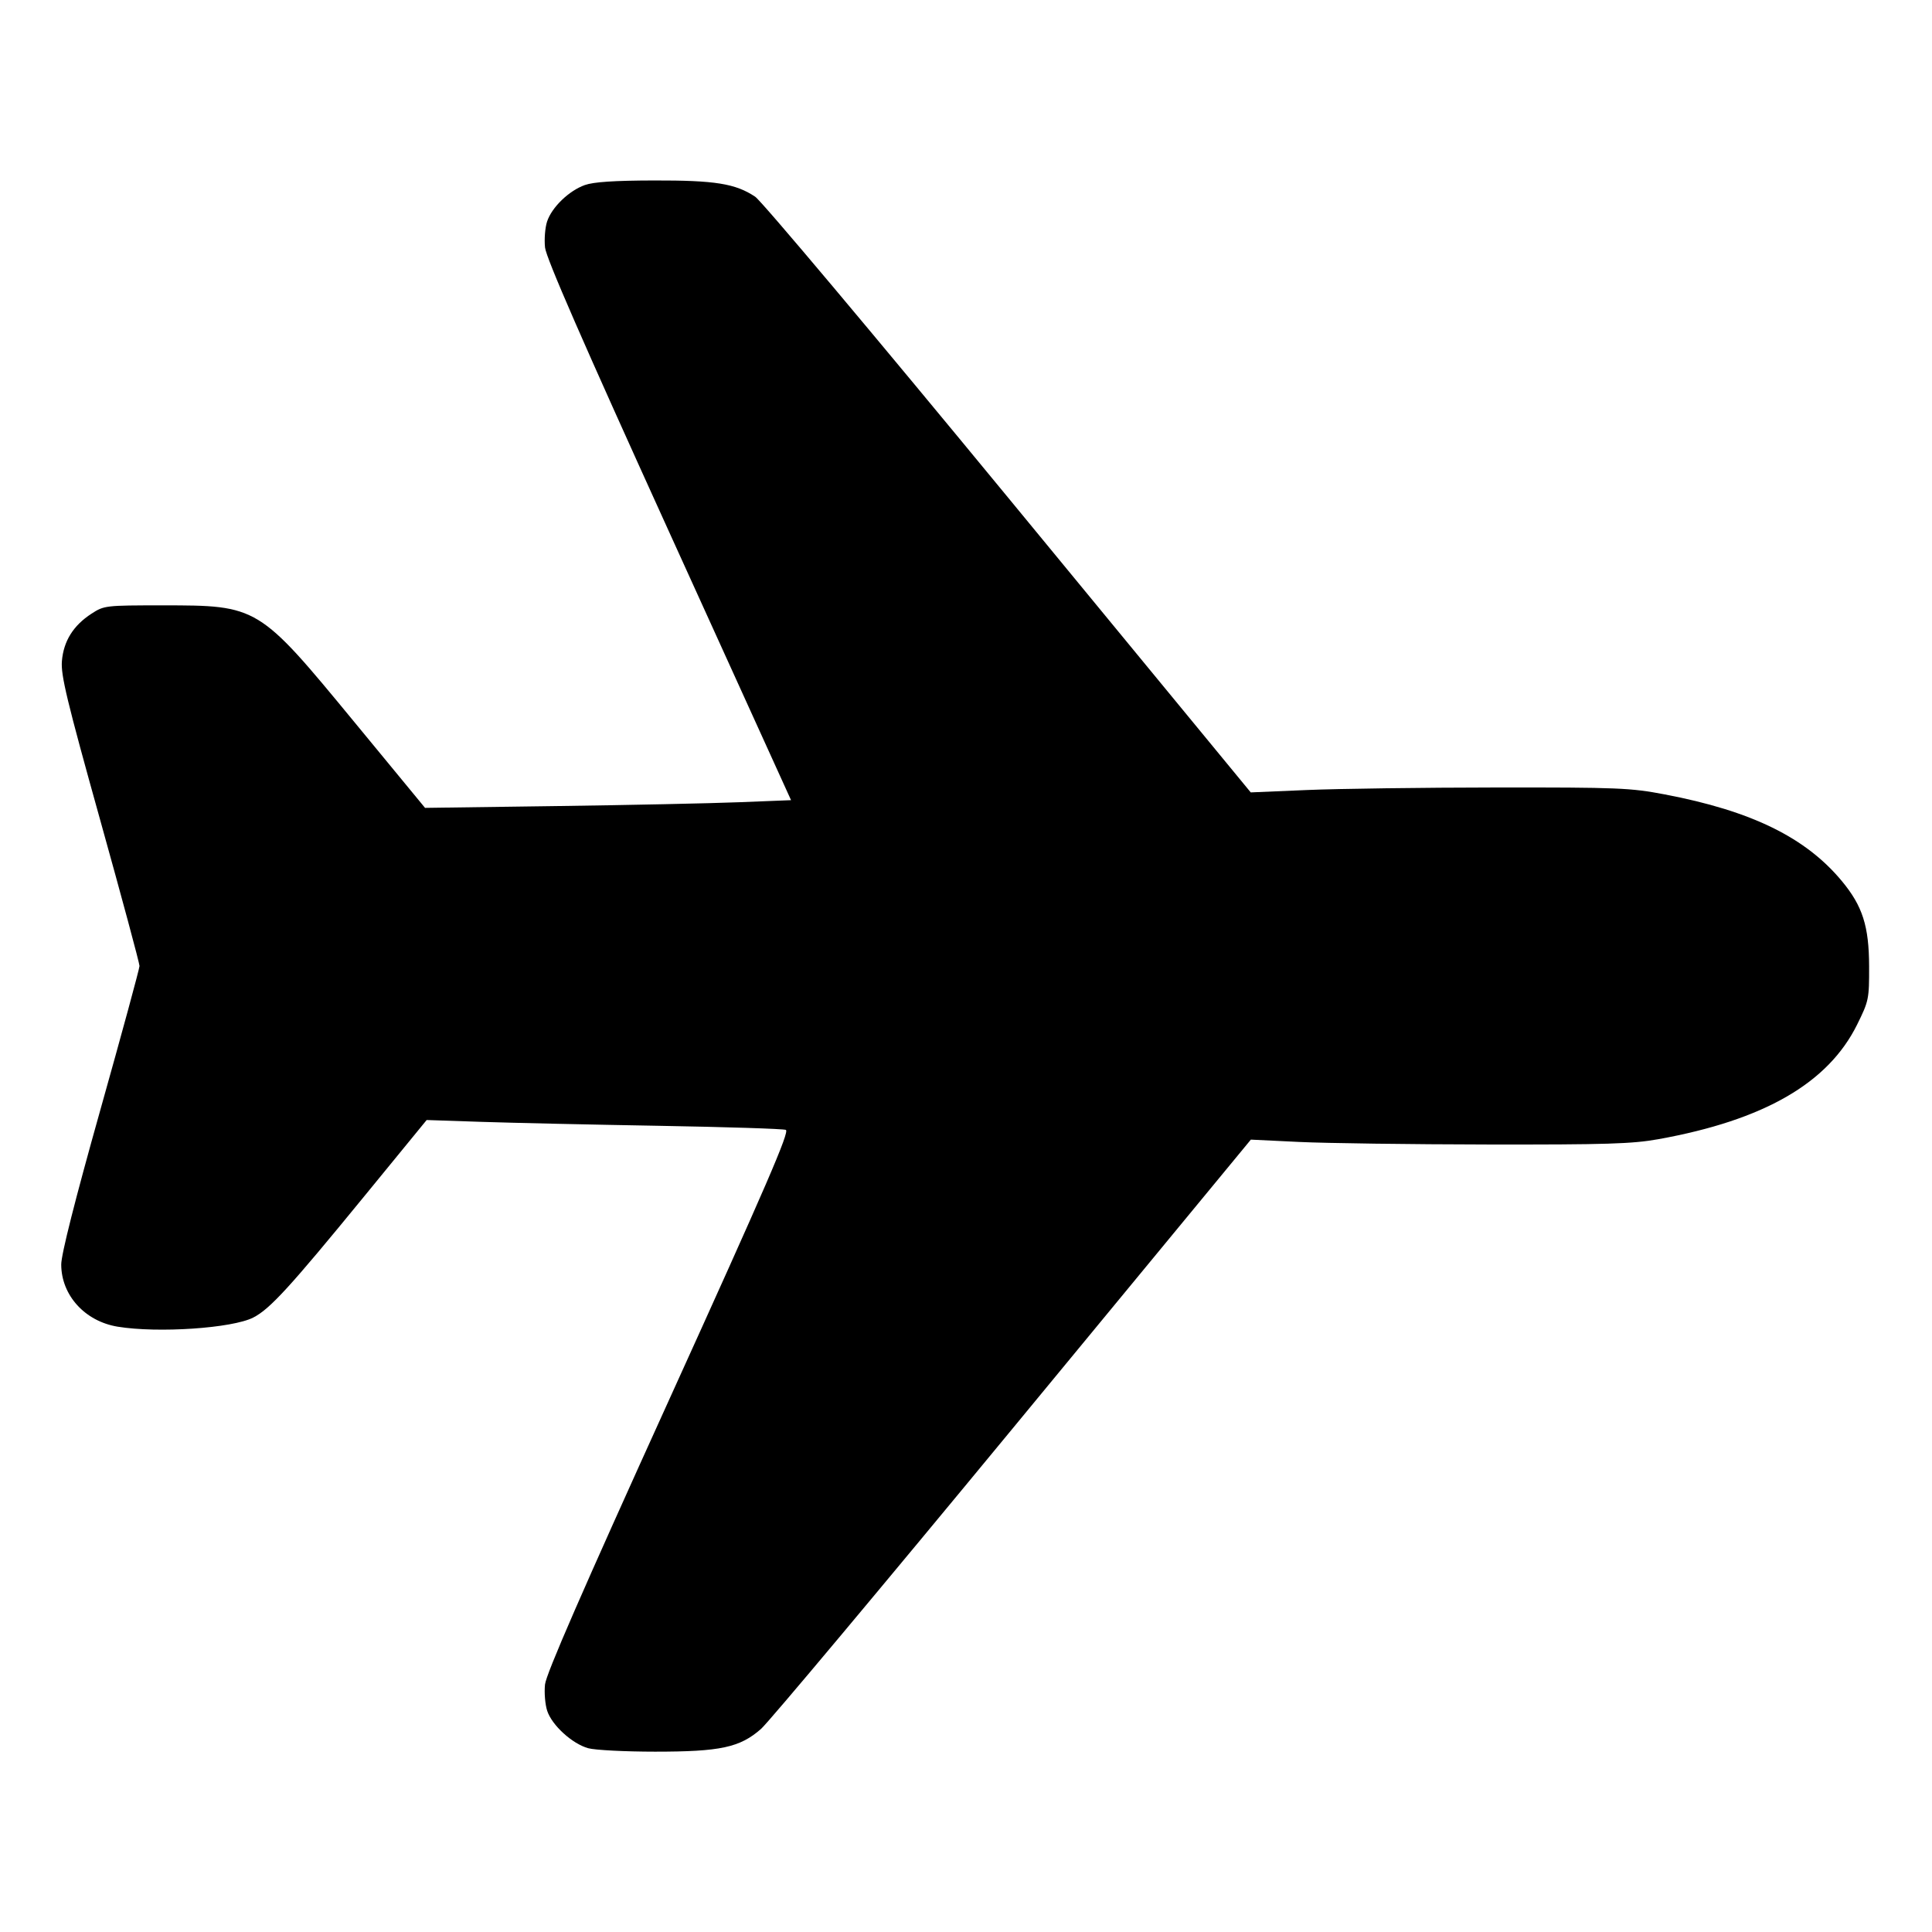 <svg xmlns="http://www.w3.org/2000/svg" width="512" height="512" viewBox="0 0 512 512"><path d="M154.986 49.040 C 150.772 50.543,146.229 54.932,144.984 58.705 C 144.451 60.319,144.206 63.418,144.439 65.593 C 144.738 68.382,154.404 90.539,177.250 140.800 L 209.636 212.053 195.912 212.597 C 188.363 212.897,166.539 213.356,147.415 213.618 L 112.643 214.094 93.866 191.299 C 68.498 160.502,68.375 160.427,43.112 160.427 C 27.924 160.427,27.588 160.466,24.243 162.635 C 19.426 165.758,16.844 169.898,16.405 175.202 C 16.097 178.920,17.710 185.620,26.512 217.173 C 32.272 237.824,36.979 255.296,36.970 256.000 C 36.962 256.704,32.288 273.879,26.584 294.166 C 19.836 318.168,16.218 332.476,16.227 335.126 C 16.255 343.280,22.517 350.165,31.198 351.587 C 41.867 353.334,61.548 352.007,67.114 349.165 C 71.523 346.913,76.748 341.208,96.427 317.155 L 113.067 296.817 127.573 297.303 C 135.552 297.570,156.672 298.040,174.507 298.348 C 192.341 298.657,207.526 299.142,208.251 299.428 C 209.313 299.845,203.261 313.838,177.211 371.200 C 154.318 421.608,144.729 443.610,144.433 446.407 C 144.203 448.582,144.465 451.724,145.015 453.391 C 146.282 457.230,151.650 462.122,155.886 463.298 C 157.679 463.796,165.649 464.206,173.597 464.209 C 190.929 464.214,196.082 463.107,201.691 458.170 C 203.723 456.381,233.759 420.514,268.438 378.465 L 331.489 302.013 344.305 302.629 C 351.353 302.968,373.824 303.271,394.240 303.303 C 425.740 303.351,432.589 303.139,439.477 301.898 C 467.490 296.852,484.487 287.048,492.168 271.506 C 495.254 265.263,495.359 264.750,495.333 256.044 C 495.301 245.460,493.603 240.132,488.165 233.558 C 478.563 221.949,464.199 214.909,441.173 210.526 C 432.052 208.790,428.893 208.661,396.373 208.692 C 377.131 208.711,354.653 209.011,346.423 209.360 L 331.458 209.993 267.334 132.090 C 231.438 88.481,201.854 53.282,200.130 52.133 C 194.905 48.648,189.510 47.783,173.254 47.824 C 162.776 47.850,157.302 48.215,154.986 49.040 " stroke="none" fill="black" fill-rule="evenodd"></path></svg>
